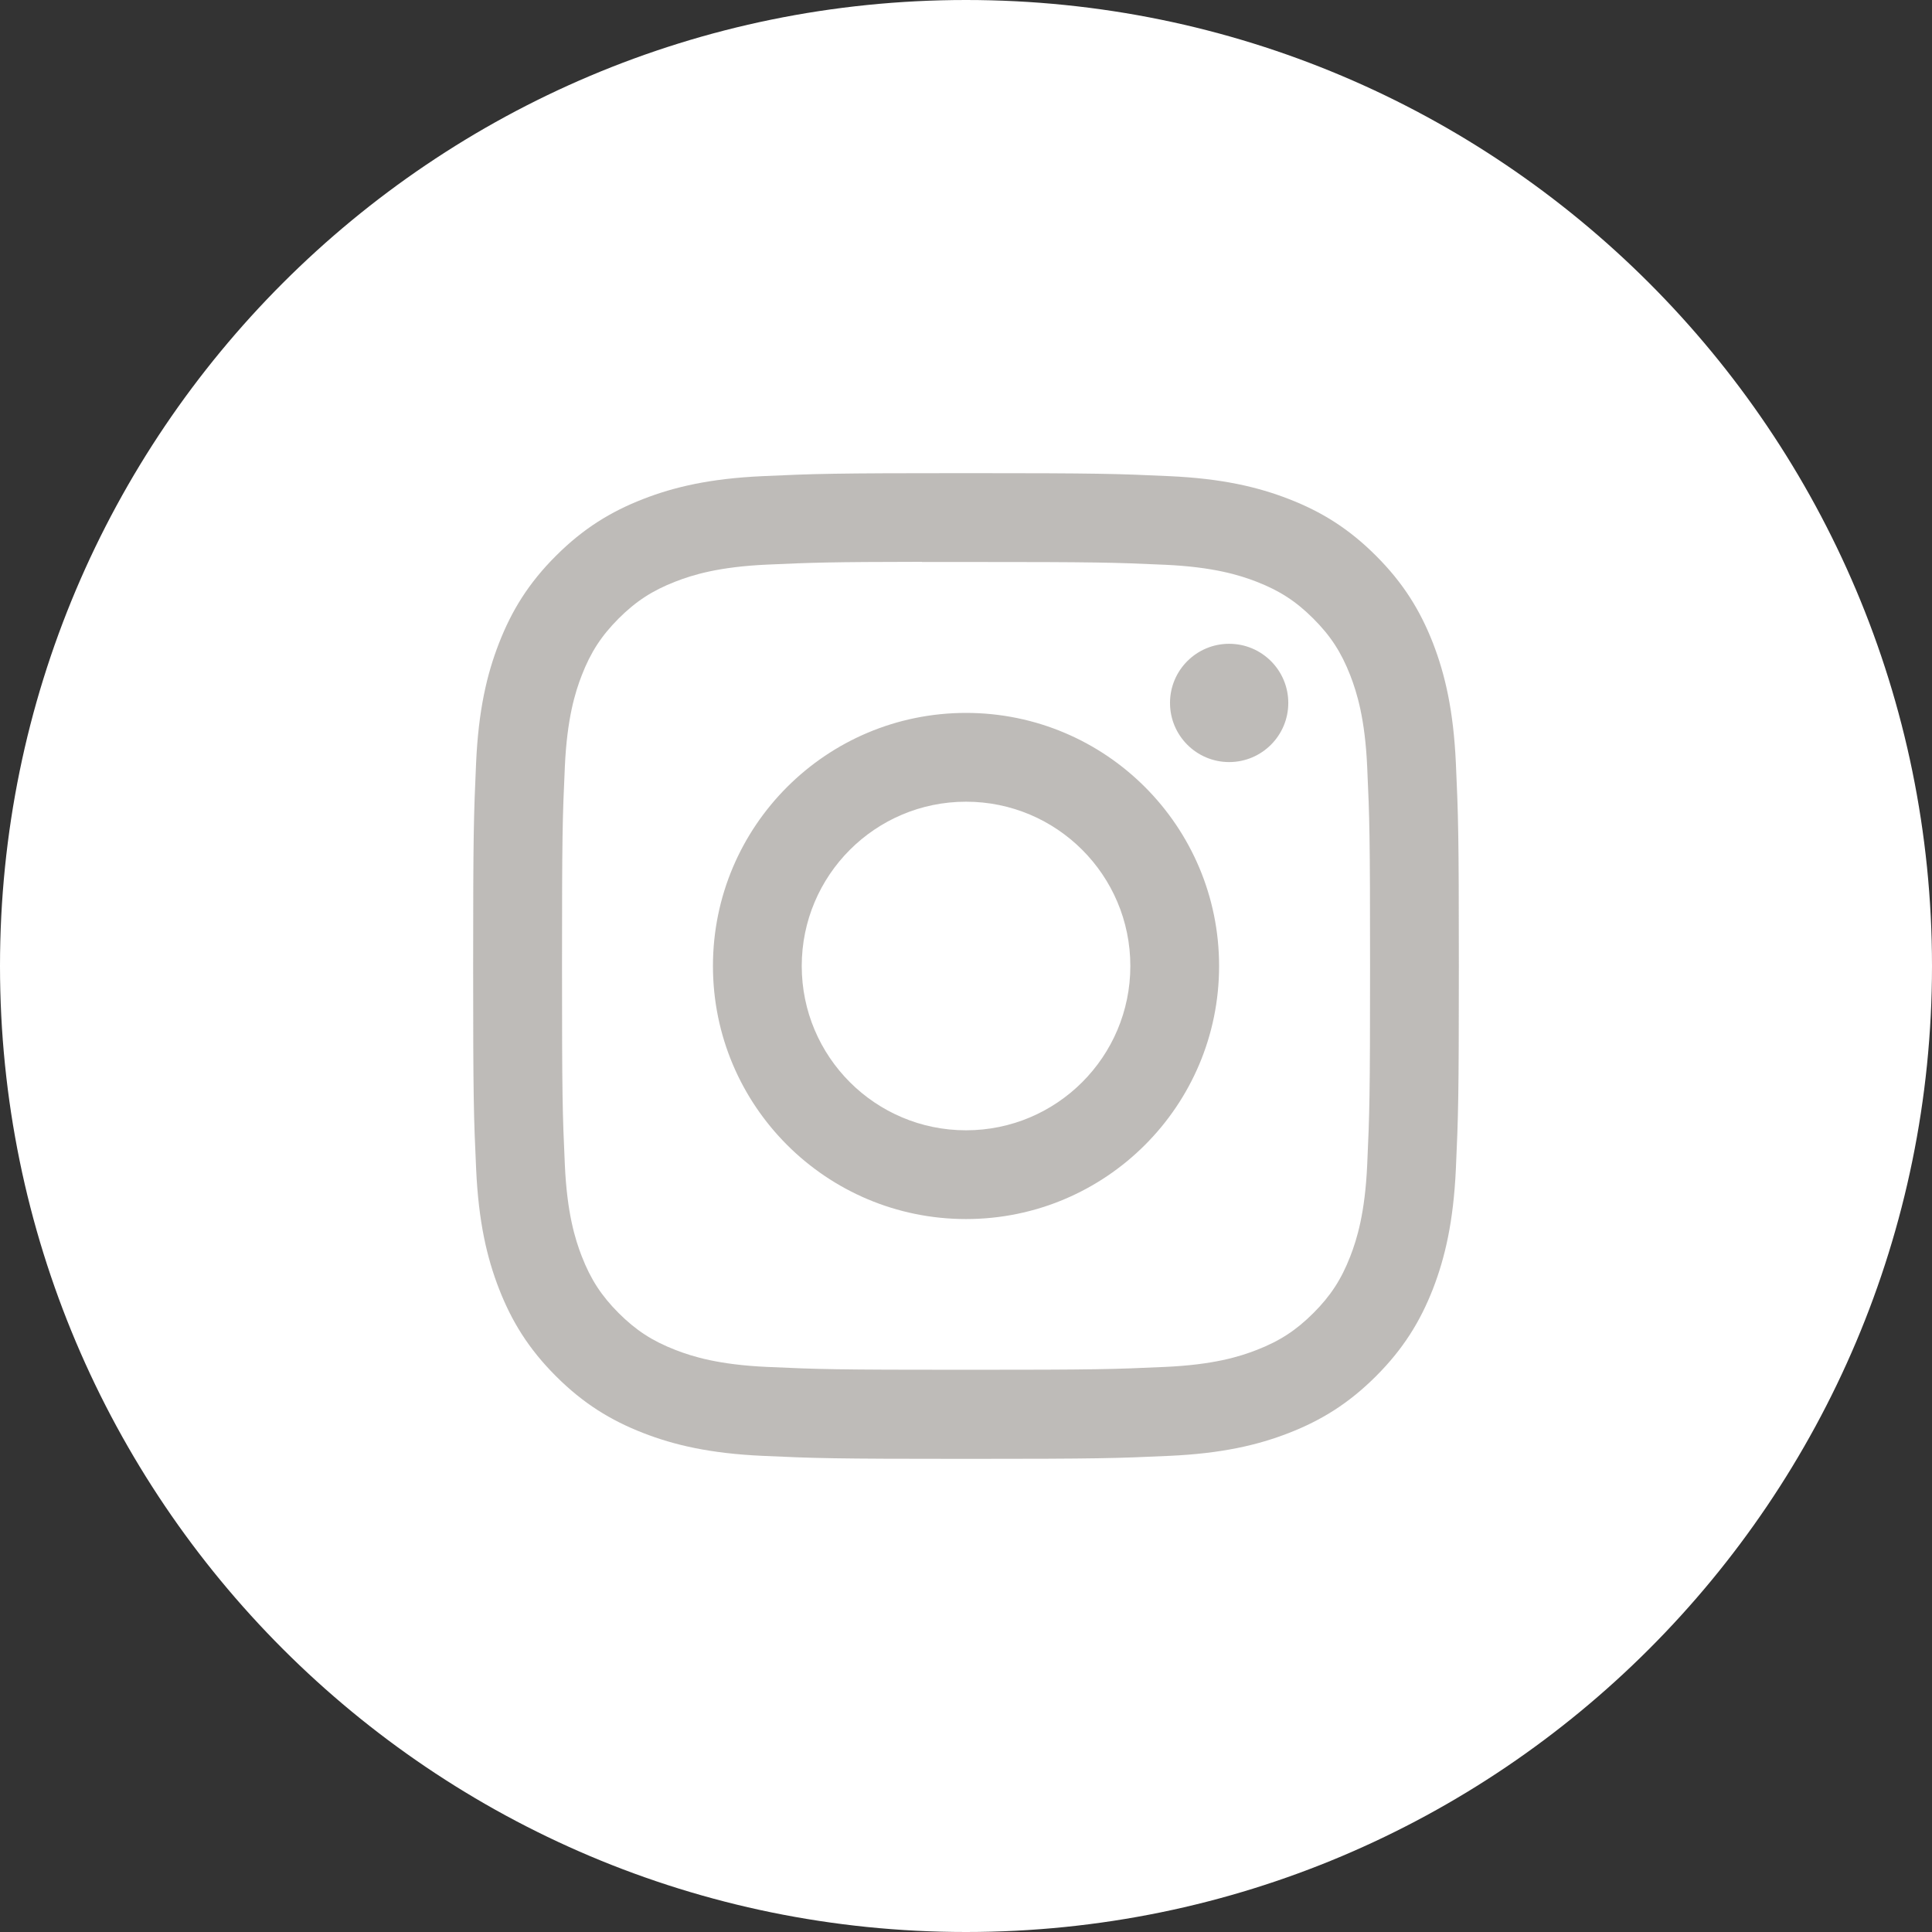 <?xml version="1.0" encoding="UTF-8"?>
<svg width="49px" height="49px" viewBox="0 0 49 49" version="1.1" xmlns="http://www.w3.org/2000/svg" xmlns:xlink="http://www.w3.org/1999/xlink">
    <rect x="0" y="0" width="49" height="49" fill="#333333" stroke="none"/>
    <!-- Generator: Sketch 47.1 (45422) - http://www.bohemiancoding.com/sketch -->
    <title>Instagram Copy 2_Color</title>
    <desc>Created with Sketch.</desc>
    <defs></defs>
    <g id="Symbols" stroke="none" stroke-width="1" fill="none" fill-rule="evenodd">
        <g id="Footer" transform="translate(-227, -52)">
            <g id="Group-5">
                <g transform="translate(48, 52)">
                    <g id="Group-4" transform="translate(2, 0)">
                        <g id="Social-Copy">
                            <g id="Instagram-Copy-2" transform="translate(177, 0)">
                                <path d="M0,24.5 C0,10.969 10.969,0 24.5,0 C38.031,0 49,10.969 49,24.5 C49,38.031 38.031,49 24.5,49 C10.969,49 0,38.031 0,24.5 Z" id="back" fill="#FFFFFF"></path>
                                <path d="M24.501,12 C21.106,12 20.68,12.015 19.347,12.076 C18.016,12.136 17.108,12.347 16.313,12.656 C15.491,12.976 14.794,13.403 14.099,14.098 C13.403,14.792 12.976,15.49 12.656,16.312 C12.346,17.107 12.135,18.015 12.075,19.346 C12.016,20.679 12,21.105 12,24.5 C12,27.895 12.015,28.32 12.076,29.653 C12.137,30.984 12.347,31.892 12.656,32.687 C12.976,33.509 13.403,34.206 14.098,34.901 C14.792,35.596 15.49,36.024 16.312,36.344 C17.107,36.653 18.015,36.864 19.346,36.924 C20.679,36.985 21.105,37 24.5,37 C27.895,37 28.319,36.985 29.653,36.924 C30.984,36.864 31.893,36.653 32.688,36.344 C33.51,36.024 34.206,35.596 34.901,34.901 C35.596,34.206 36.023,33.509 36.344,32.687 C36.651,31.892 36.862,30.983 36.924,29.653 C36.984,28.32 37,27.895 37,24.5 C37,21.105 36.984,20.679 36.924,19.346 C36.862,18.015 36.651,17.107 36.344,16.312 C36.023,15.49 35.596,14.792 34.901,14.098 C34.206,13.402 33.51,12.975 32.687,12.656 C31.891,12.347 30.982,12.136 29.651,12.076 C28.318,12.015 27.893,12 24.497,12 L24.501,12 Z M23.38,14.253 C23.713,14.252 24.084,14.253 24.501,14.253 C27.839,14.253 28.234,14.265 29.552,14.324 C30.771,14.38 31.432,14.584 31.873,14.755 C32.456,14.982 32.872,15.252 33.31,15.69 C33.747,16.127 34.018,16.544 34.245,17.127 C34.416,17.567 34.62,18.229 34.675,19.448 C34.735,20.765 34.748,21.161 34.748,24.497 C34.748,27.833 34.735,28.229 34.675,29.547 C34.62,30.765 34.416,31.427 34.245,31.867 C34.018,32.45 33.747,32.866 33.31,33.303 C32.872,33.74 32.457,34.011 31.873,34.238 C31.433,34.41 30.771,34.613 29.552,34.668 C28.235,34.728 27.839,34.741 24.501,34.741 C21.163,34.741 20.768,34.728 19.45,34.668 C18.231,34.612 17.57,34.409 17.129,34.237 C16.546,34.011 16.129,33.74 15.691,33.303 C15.254,32.865 14.983,32.449 14.756,31.866 C14.585,31.426 14.381,30.764 14.326,29.546 C14.266,28.228 14.254,27.832 14.254,24.494 C14.254,21.156 14.266,20.762 14.326,19.445 C14.381,18.226 14.585,17.564 14.756,17.124 C14.983,16.54 15.254,16.124 15.691,15.686 C16.129,15.249 16.546,14.978 17.129,14.751 C17.57,14.579 18.231,14.376 19.45,14.32 C20.603,14.268 21.05,14.252 23.38,14.249 L23.38,14.253 Z M31.174,16.328 C30.346,16.328 29.674,16.999 29.674,17.828 C29.674,18.656 30.346,19.328 31.174,19.328 C32.002,19.328 32.674,18.656 32.674,17.828 C32.674,16.999 32.002,16.328 31.174,16.328 L31.174,16.328 Z M24.501,18.081 C20.956,18.081 18.082,20.955 18.082,24.5 C18.082,28.045 20.956,30.918 24.501,30.918 C28.046,30.918 30.919,28.045 30.919,24.5 C30.919,20.955 28.046,18.081 24.501,18.081 L24.501,18.081 Z M24.501,20.333 C26.802,20.333 28.668,22.199 28.668,24.5 C28.668,26.801 26.802,28.667 24.501,28.667 C22.2,28.667 20.334,26.801 20.334,24.5 C20.334,22.199 22.2,20.333 24.501,20.333 L24.501,20.333 Z" id="Shape" fill="#7F7873" opacity="0.5"></path>
                            </g>
                        </g>
                    </g>
                </g>
            </g>
        </g>
    </g>
</svg>